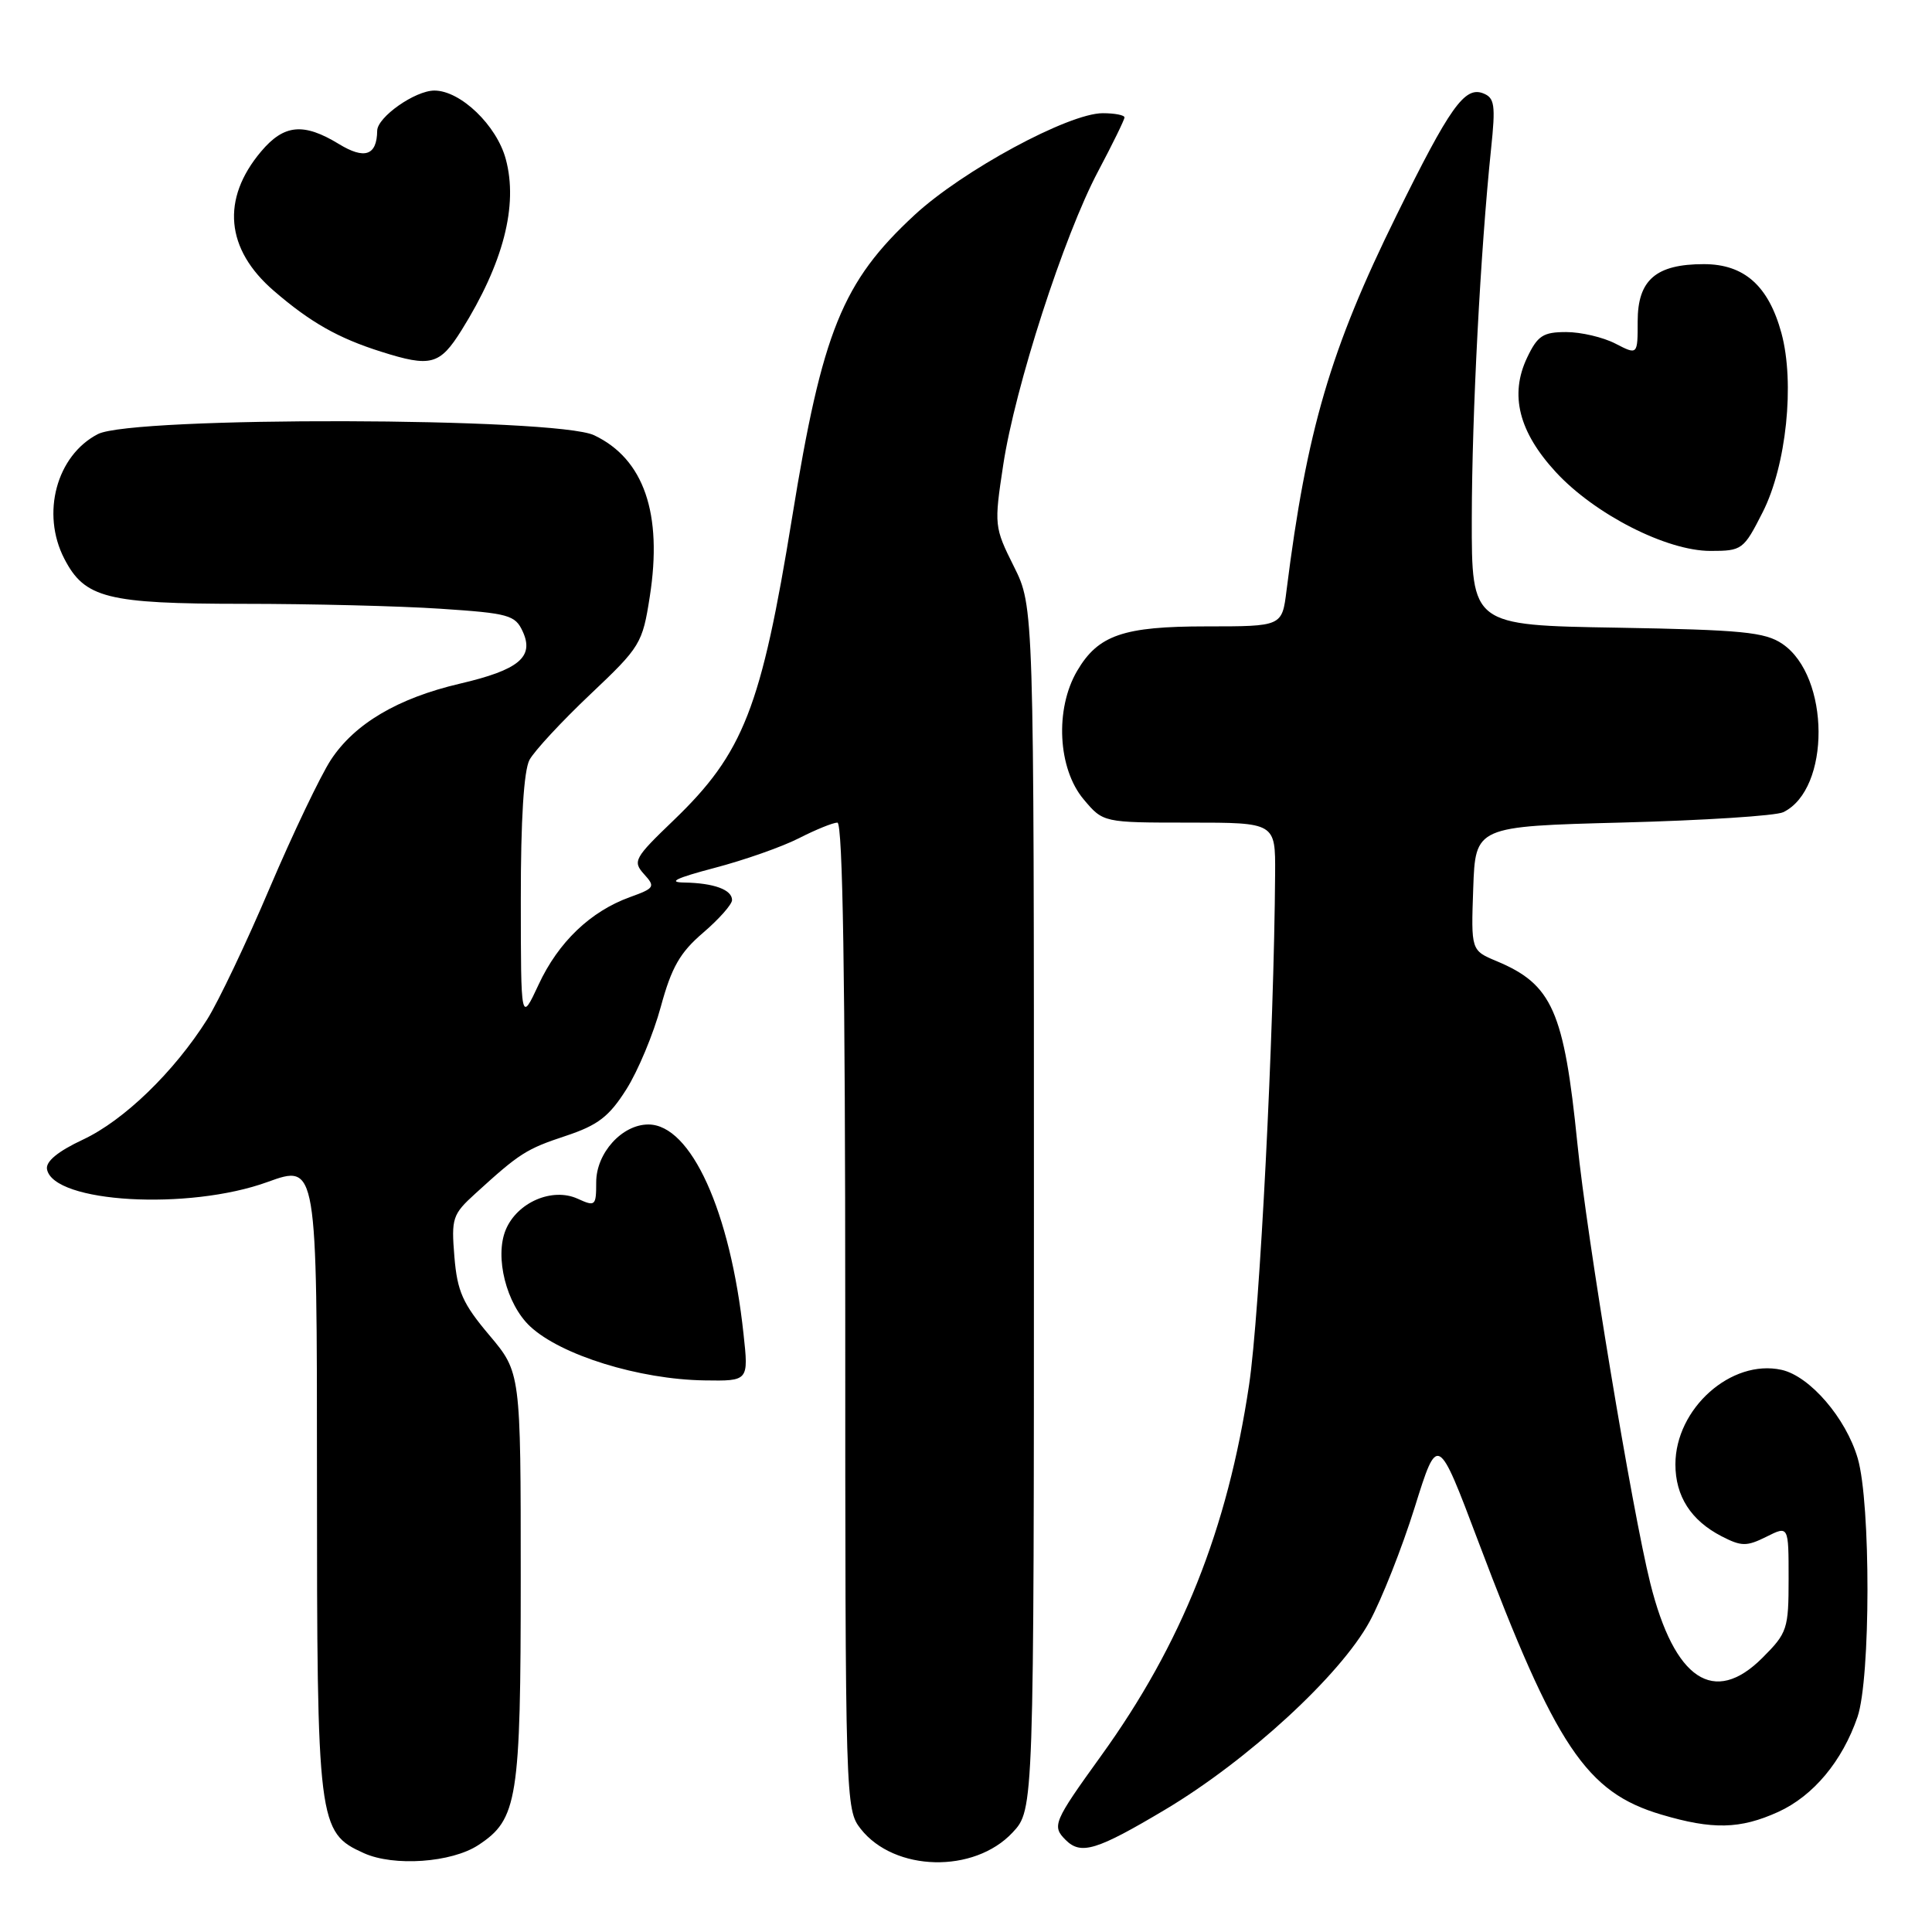 <?xml version="1.0" encoding="UTF-8" standalone="no"?>
<!DOCTYPE svg PUBLIC "-//W3C//DTD SVG 1.1//EN" "http://www.w3.org/Graphics/SVG/1.1/DTD/svg11.dtd" >
<svg xmlns="http://www.w3.org/2000/svg" xmlns:xlink="http://www.w3.org/1999/xlink" version="1.1" viewBox="0 0 256 256">
 <g >
 <path fill="currentColor"
d=" M 63.37 244.49 C 68.59 241.07 69.00 238.51 69.00 209.03 C 69.00 181.86 69.00 181.86 64.83 176.91 C 61.31 172.74 60.59 171.12 60.21 166.53 C 59.79 161.42 59.95 160.91 62.99 158.15 C 68.86 152.80 69.72 152.25 74.97 150.51 C 79.22 149.10 80.71 147.96 82.99 144.35 C 84.53 141.92 86.59 136.99 87.56 133.40 C 88.98 128.18 90.10 126.21 93.17 123.59 C 95.27 121.79 97.00 119.84 97.00 119.26 C 97.00 117.89 94.60 117.01 90.67 116.94 C 88.42 116.91 89.57 116.35 94.65 115.01 C 98.59 113.98 103.63 112.21 105.86 111.07 C 108.09 109.93 110.39 109.00 110.96 109.00 C 111.67 109.00 112.00 129.79 112.00 174.37 C 112.00 238.79 112.03 239.77 114.05 242.34 C 118.52 248.02 129.07 248.27 134.17 242.82 C 137.00 239.79 137.00 239.79 137.00 160.09 C 137.00 80.39 137.00 80.39 134.35 75.07 C 131.74 69.85 131.72 69.59 132.93 61.62 C 134.49 51.30 140.98 31.22 145.51 22.69 C 147.43 19.07 149.00 15.86 149.00 15.56 C 149.00 15.25 147.70 15.00 146.12 15.00 C 141.59 15.00 127.55 22.60 121.18 28.49 C 111.60 37.36 108.96 43.89 104.97 68.50 C 100.86 93.82 98.53 99.78 89.24 108.71 C 84.05 113.69 83.81 114.13 85.33 115.82 C 86.86 117.50 86.75 117.69 83.48 118.87 C 78.24 120.76 73.98 124.84 71.37 130.46 C 69.02 135.50 69.02 135.50 69.01 119.18 C 69.00 108.66 69.41 102.10 70.16 100.69 C 70.81 99.49 74.43 95.59 78.21 92.01 C 84.86 85.72 85.13 85.28 86.10 79.05 C 87.82 68.04 85.32 60.80 78.72 57.67 C 73.69 55.29 17.54 55.15 12.97 57.52 C 7.49 60.35 5.42 68.04 8.52 74.03 C 11.22 79.26 14.15 80.00 32.20 80.01 C 41.17 80.01 52.93 80.30 58.34 80.66 C 67.44 81.26 68.27 81.50 69.27 83.69 C 70.81 87.06 68.74 88.77 60.93 90.59 C 52.72 92.51 46.99 95.89 43.84 100.69 C 42.47 102.79 38.82 110.42 35.74 117.65 C 32.67 124.89 28.93 132.73 27.45 135.08 C 23.06 142.04 16.42 148.46 11.00 151.00 C 7.65 152.57 6.03 153.91 6.23 154.94 C 7.08 159.39 24.99 160.42 35.45 156.62 C 42.00 154.25 42.00 154.25 42.00 195.66 C 42.00 241.75 42.13 242.80 48.21 245.55 C 52.18 247.35 59.83 246.81 63.37 244.49 Z  M 154.38 239.79 C 165.36 233.24 177.60 221.98 181.47 214.88 C 183.08 211.92 185.77 205.12 187.45 199.75 C 190.50 189.99 190.50 189.99 195.88 204.25 C 206.16 231.48 210.18 237.49 220.13 240.44 C 226.93 242.46 230.57 242.38 235.62 240.09 C 240.27 237.97 244.11 233.38 246.13 227.50 C 247.87 222.41 247.90 199.20 246.16 193.24 C 244.60 187.90 239.81 182.34 236.06 181.51 C 229.40 180.05 222.01 186.63 222.00 194.03 C 222.00 198.25 224.05 201.46 228.11 203.56 C 230.75 204.92 231.43 204.93 234.05 203.63 C 237.00 202.15 237.00 202.15 237.00 209.18 C 237.00 215.86 236.83 216.37 233.53 219.67 C 227.12 226.08 221.87 222.59 218.67 209.78 C 216.27 200.18 210.25 163.86 209.01 151.50 C 207.24 133.97 205.68 130.44 198.32 127.36 C 194.92 125.94 194.92 125.94 195.21 117.72 C 195.50 109.50 195.50 109.50 215.00 108.99 C 225.72 108.71 235.30 108.10 236.29 107.62 C 242.58 104.58 242.51 89.62 236.18 85.32 C 233.87 83.75 230.85 83.46 214.25 83.17 C 195.00 82.85 195.00 82.85 195.02 68.67 C 195.04 54.84 196.17 33.28 197.57 19.77 C 198.19 13.88 198.05 12.96 196.51 12.36 C 194.07 11.43 192.12 14.17 185.06 28.50 C 176.28 46.30 173.14 57.01 170.47 78.25 C 169.88 83.00 169.88 83.00 159.84 83.00 C 148.85 83.00 145.52 84.14 142.73 88.89 C 139.76 93.94 140.16 101.85 143.59 105.92 C 146.18 109.00 146.18 109.00 157.59 109.00 C 169.00 109.00 169.00 109.00 168.96 115.75 C 168.82 136.79 166.93 174.00 165.51 183.50 C 162.66 202.62 156.58 217.86 145.89 232.67 C 139.59 241.41 139.36 241.96 141.20 243.80 C 143.23 245.83 145.31 245.19 154.38 239.79 Z  M 98.52 176.75 C 96.78 160.51 91.55 149.00 85.91 149.00 C 82.42 149.00 79.00 152.79 79.00 156.65 C 79.00 159.80 78.88 159.90 76.55 158.84 C 73.18 157.30 68.52 159.32 67.01 162.96 C 65.52 166.56 67.10 172.81 70.24 175.75 C 74.31 179.56 84.69 182.78 93.35 182.91 C 99.20 183.00 99.20 183.00 98.52 176.75 Z  M 233.57 67.86 C 236.70 61.69 237.84 50.74 236.05 44.14 C 234.34 37.87 231.12 35.00 225.77 35.00 C 219.42 35.00 217.00 37.09 217.00 42.58 C 217.00 47.05 217.00 47.05 214.05 45.53 C 212.43 44.69 209.49 44.00 207.53 44.00 C 204.47 44.00 203.74 44.47 202.35 47.39 C 200.01 52.31 201.24 57.22 206.16 62.56 C 211.32 68.15 220.83 73.00 226.64 73.00 C 230.84 73.00 231.04 72.85 233.57 67.86 Z  M 61.16 43.75 C 66.69 34.89 68.68 27.23 67.02 21.09 C 65.82 16.61 61.02 12.00 57.56 12.00 C 55.00 12.00 50.01 15.51 49.98 17.32 C 49.94 20.61 48.32 21.17 44.90 19.08 C 40.21 16.22 37.62 16.48 34.59 20.08 C 29.28 26.38 29.89 33.03 36.29 38.54 C 41.12 42.71 44.82 44.81 50.50 46.60 C 57.09 48.69 58.27 48.37 61.16 43.75 Z "/>
</g>
</svg>